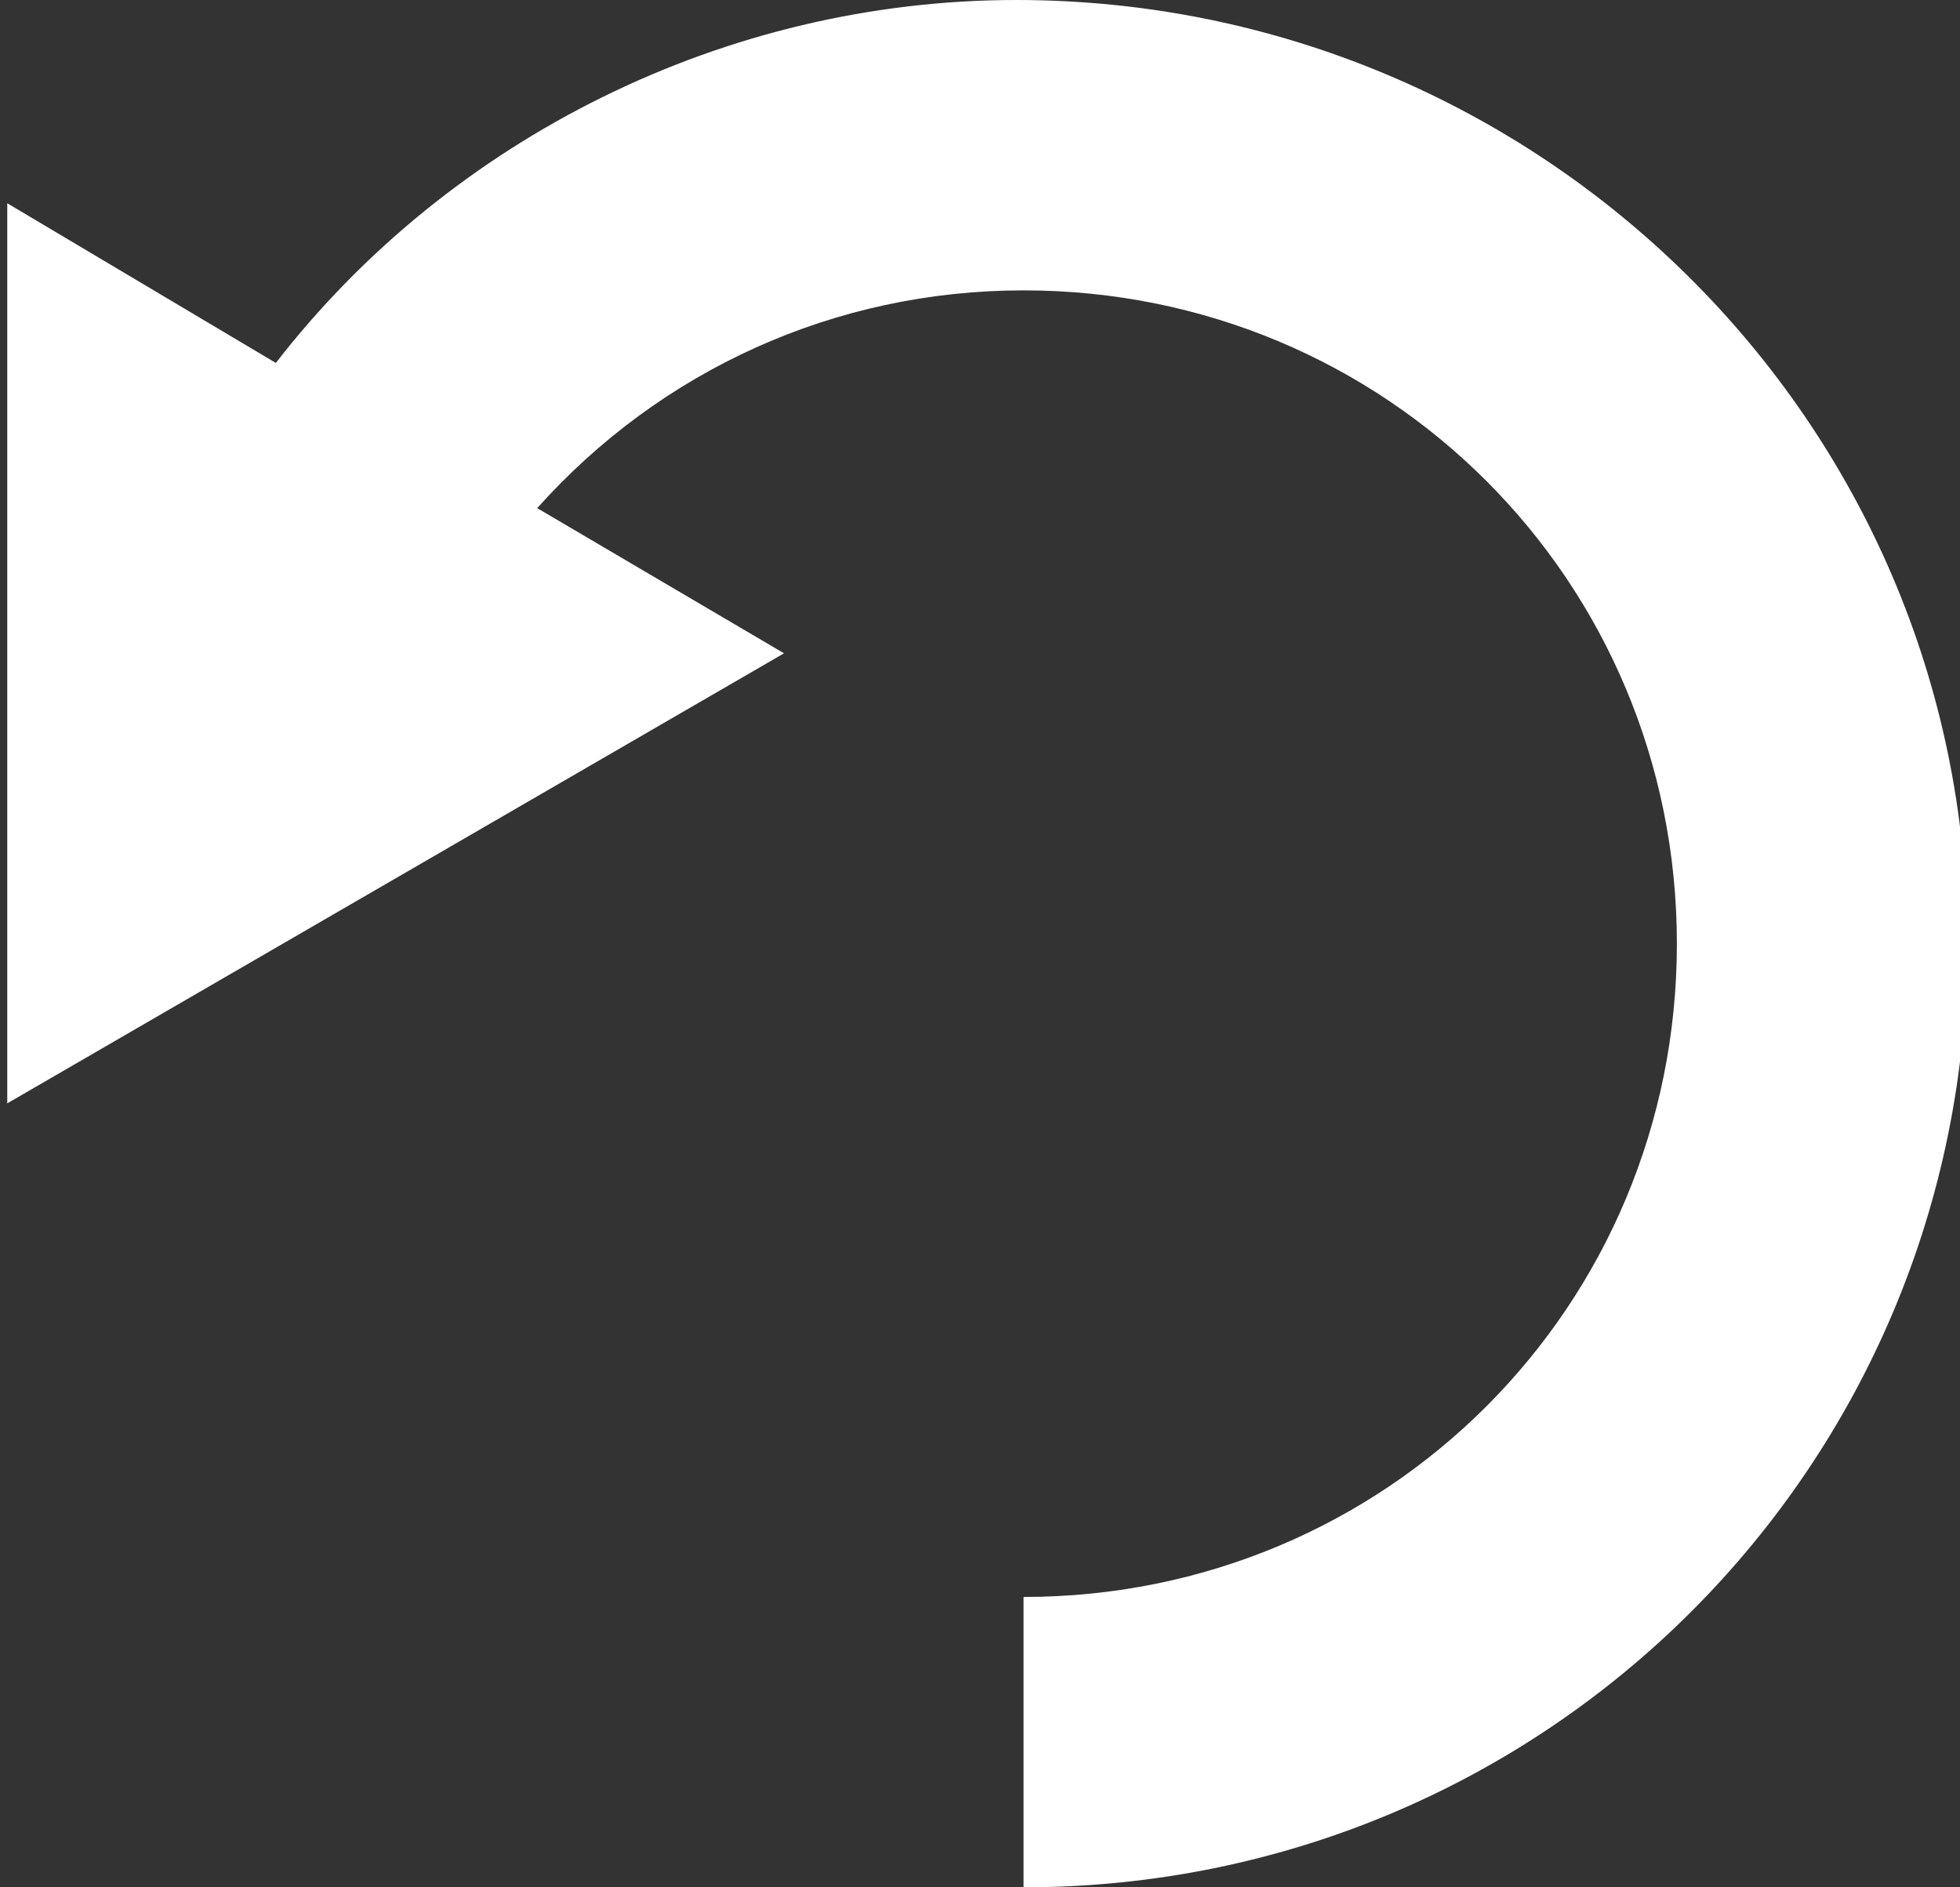 <?xml version="1.0" encoding="utf-8"?>
<!-- Generator: Adobe Illustrator 22.1.0, SVG Export Plug-In . SVG Version: 6.00 Build 0)  -->
<svg version="1.1" id="Layer_1" xmlns="http://www.w3.org/2000/svg" xmlns:xlink="http://www.w3.org/1999/xlink" x="0px" y="0px"
	 viewBox="0 0 27 26" style="enable-background:new 0 0 27 26;" xml:space="preserve">
<rect x="0" y="0" width="27" height="26" fill="#333333" stroke="none"/>
<style type="text/css">
	.st0{fill:#FFFFFF;}
</style>
<g transform="translate(576 336)">
	<path class="st0" d="M-562-336c-4,0-7.8,1.9-10.2,5l-3.7-2.2v12.4l10.7-6.2l-3.4-2c1.7-1.9,4.1-3,6.7-3c5,0,9,4,9,9s-4,9-9,9v4
		c7.2,0,13-5.8,13-13S-554.8-336-562-336L-562-336z"/>
</g>
</svg>
